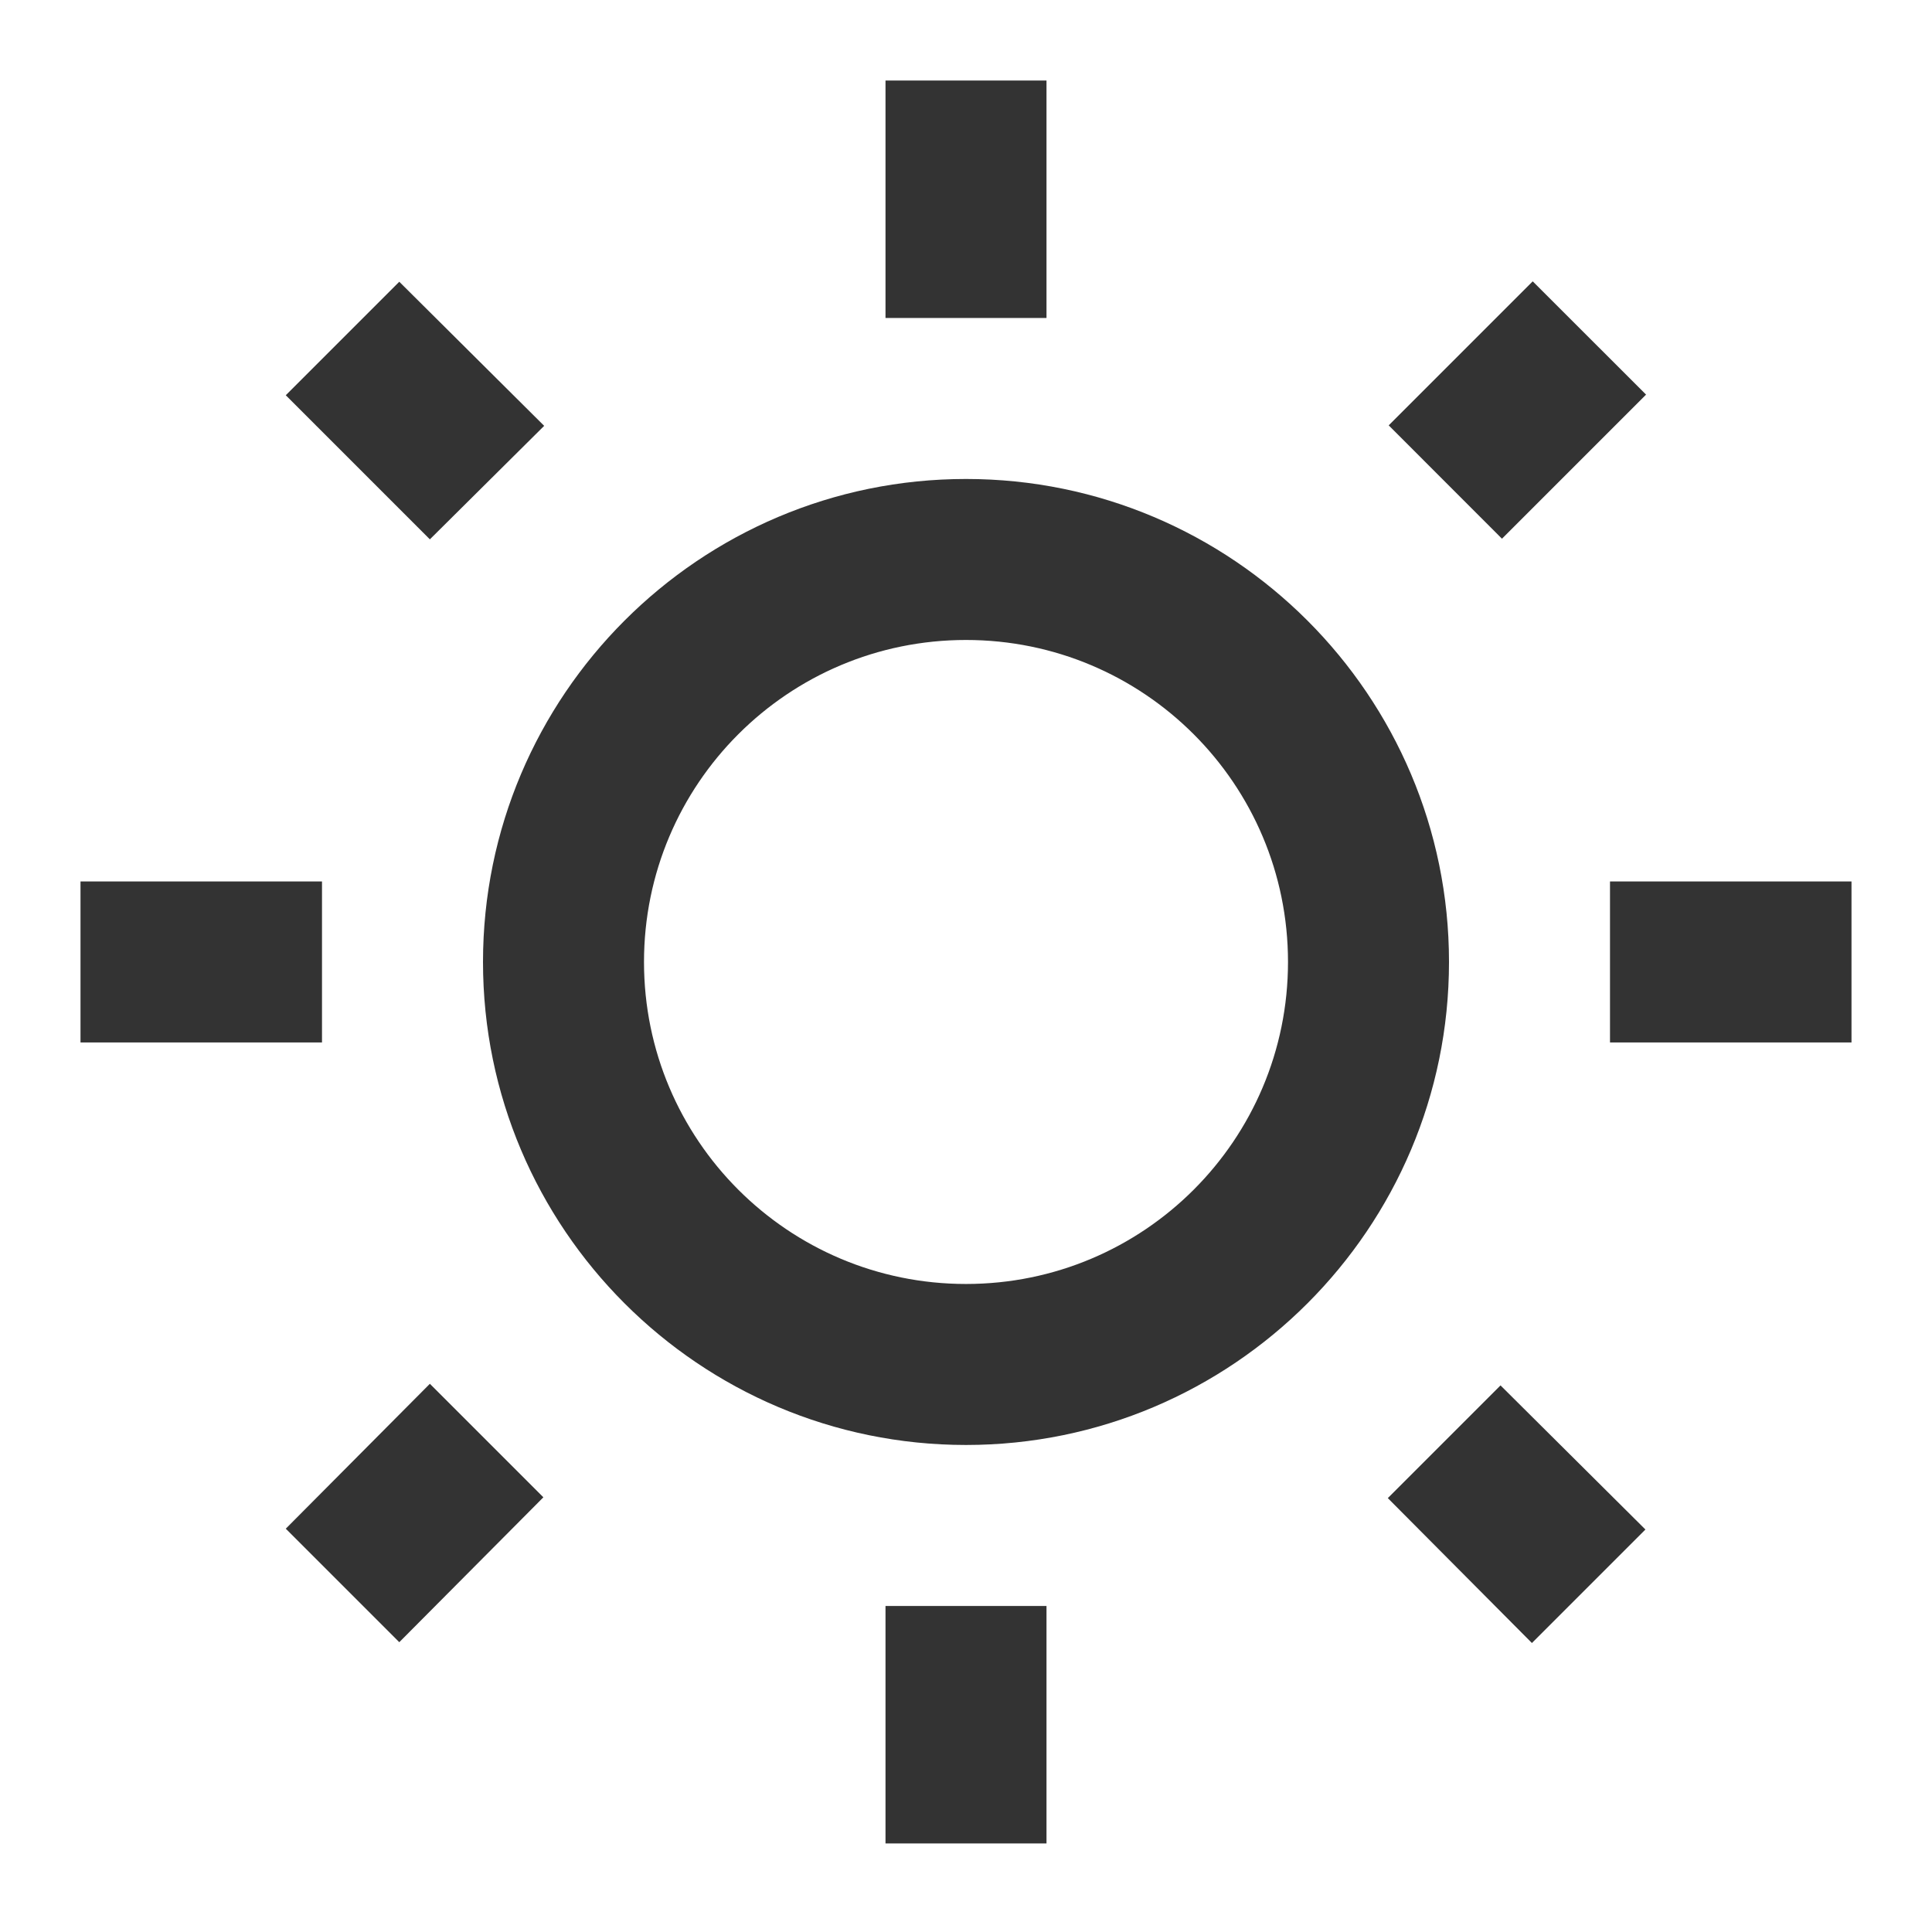 <svg width="24" height="24" viewBox="0 0 24 24" fill="none" xmlns="http://www.w3.org/2000/svg">
<path d="M6.76 5.29L4.96 3.5L3.55 4.91L5.34 6.7L6.76 5.29ZM1 10.95H4V12.95H1V10.95ZM11 1H13V3.95H11V1ZM19.04 3.495L20.448 4.902L18.658 6.692L17.251 5.284L19.04 3.495ZM17.24 18.61L19.03 20.41L20.44 19L18.64 17.21L17.24 18.61ZM20 10.95H23V12.95H20V10.95ZM12 5.95C8.69 5.95 6 8.64 6 11.95C6 15.26 8.69 17.95 12 17.95C15.31 17.95 18 15.26 18 11.95C18 8.64 15.31 5.95 12 5.95ZM12 15.95C9.79 15.95 8 14.16 8 11.95C8 9.74 9.79 7.95 12 7.95C14.21 7.95 16 9.74 16 11.95C16 14.16 14.21 15.95 12 15.95ZM11 19.95H13V22.9H11V19.95ZM3.55 18.99L4.96 20.4L6.75 18.6L5.34 17.19L3.55 18.99Z" fill="#333333"/>
</svg>
